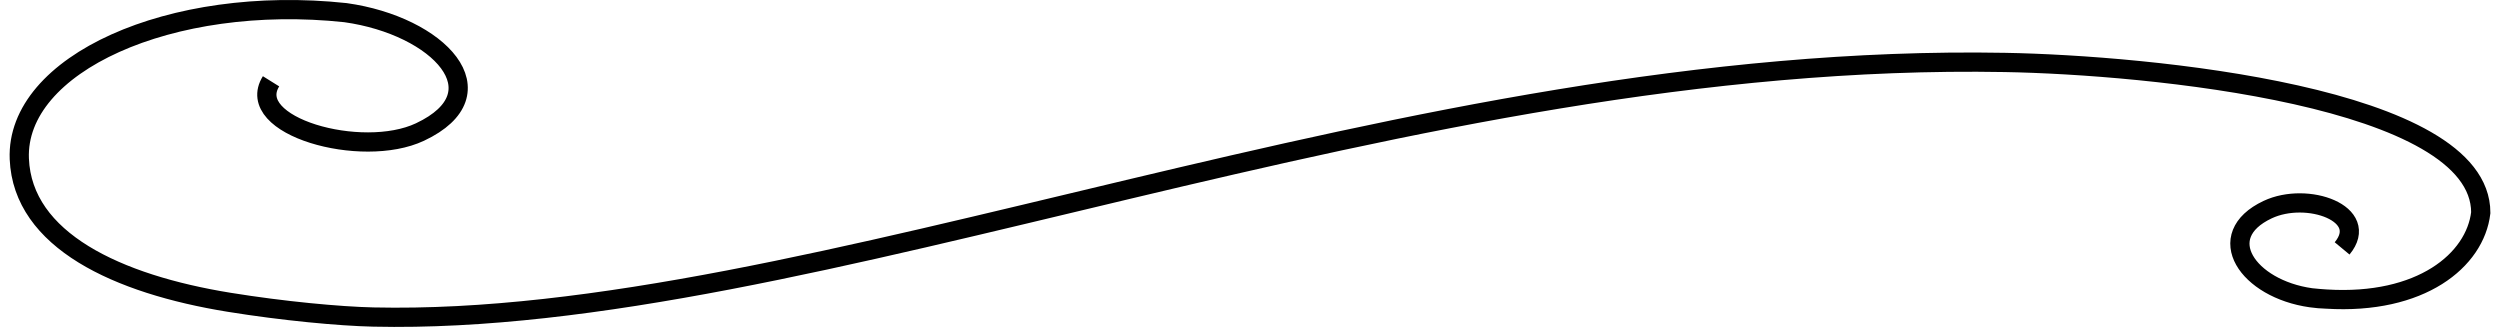 <svg width="130" height="17" viewBox="0 0 130 17" fill="none" xmlns="http://www.w3.org/2000/svg">
    <path d="M14.094 4.227C12.642 6.555 18.8 8.296 21.839 6.865C26.139 4.841 22.82 1.338 17.966 0.658C8.864 -0.317 0.803 3.339 1.004 8.262C1.176 12.496 6.1 14.778 11.916 15.719C14.725 16.173 17.65 16.447 19.419 16.486C42.168 17 73.067 2.682 104.256 3.247C111.64 3.38 129 5.003 129 11.06C128.708 13.543 125.884 15.854 120.979 15.552M120.979 15.552C120.717 15.536 120.449 15.514 120.174 15.484M120.979 15.552C120.708 15.545 120.439 15.521 120.174 15.484M120.174 15.484C116.884 15.023 115.003 12.273 117.918 10.9C119.977 9.93 123.287 11.112 121.79 12.917" stroke="black"/>
</svg>
